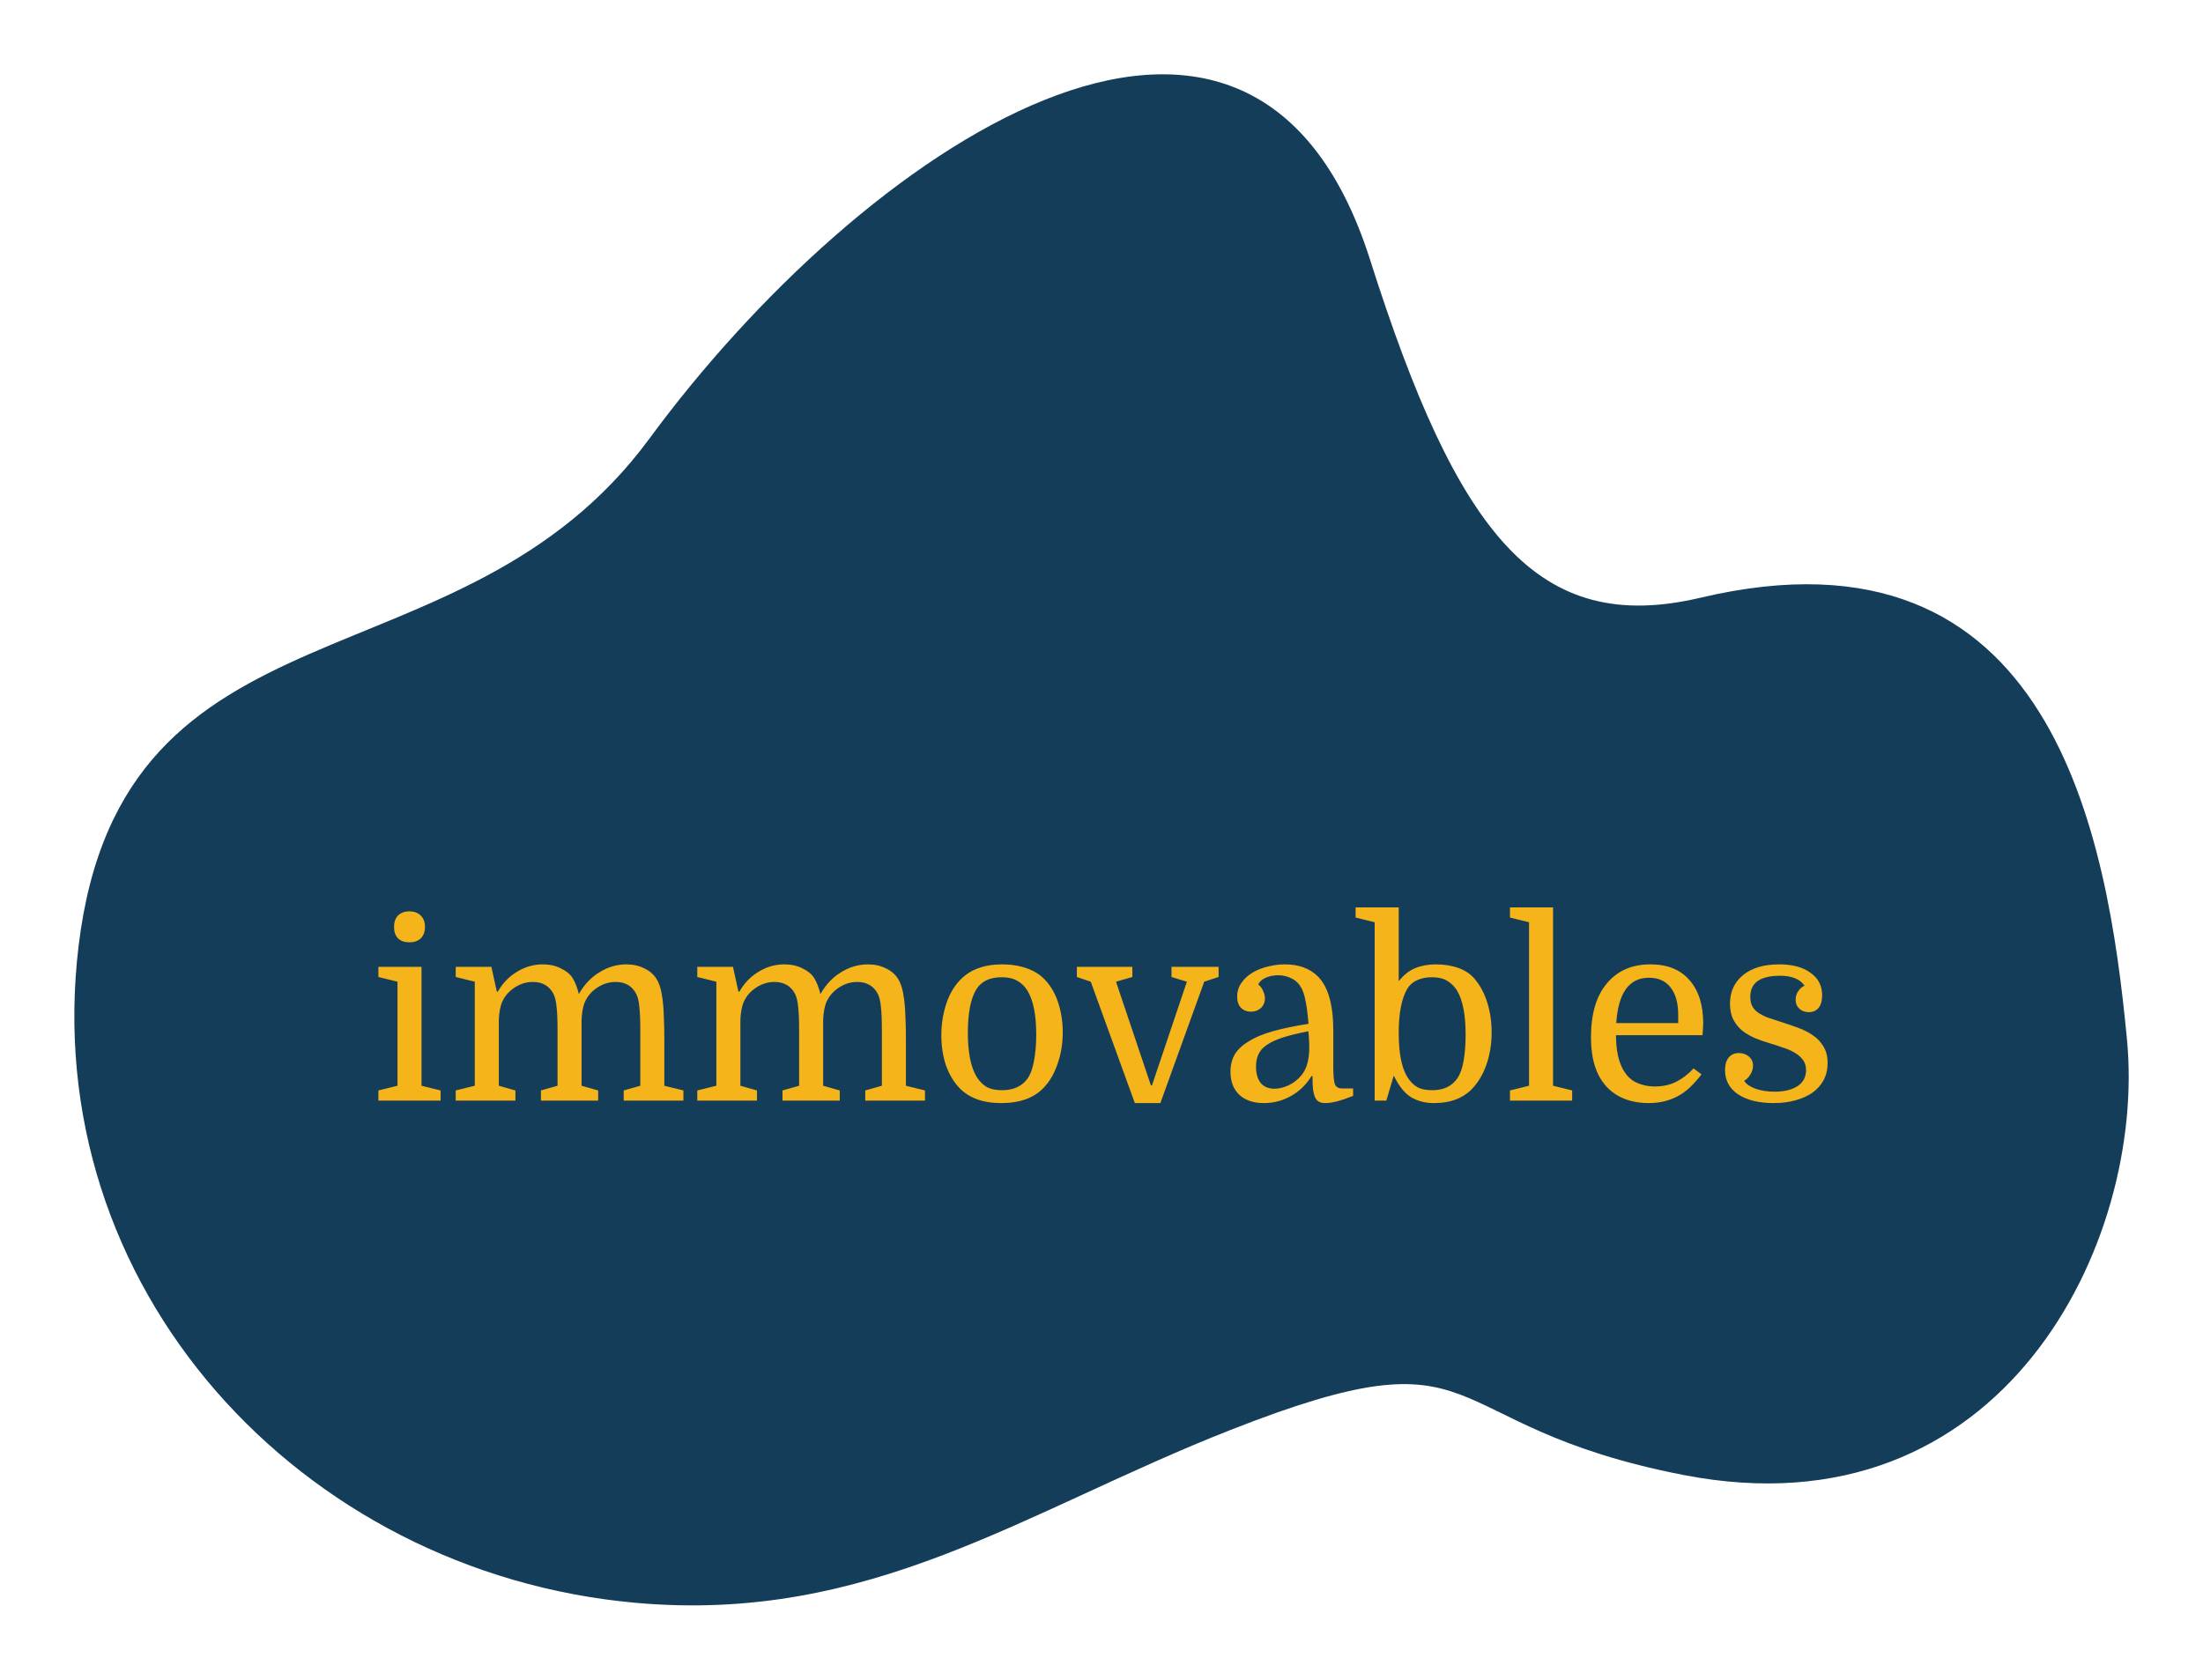 <svg version="1.1" xmlns="http://www.w3.org/2000/svg" viewBox="-1527.052 -4549.885 9104.776 6943.679"><desc>Created with Snap</desc><defs></defs><g><g transform="matrix(21.695,0,0,21.695,-1396.237,-5455.867)">
<g id="gSlx06de4wad">
	<path d="M317.928,155.651c-30.99,7.314-46.239-11.773-62.958-64.393
		c-22.818-71.82-97.041-20.667-137.304,34.099c-36.015,48.987-100.433,28.207-108.718,96.6
		C1.058,287.1,51.293,341.39,114.889,347.163c44.936,4.079,74.157-17.458,113.505-32.926
		c50.538-19.867,37.441-0.933,86.273,8.581c60.941,11.874,88.183-44.416,84.496-82.96
		S385.17,139.781,317.928,155.651z" fill="#143d59" style=""></path>
</g>


<desc>Created with Snap</desc><defs></defs></g><g><g transform="matrix(1.024,0,0,-1.024,0,0)"><path d="M113 480L36 499L36 540L210 540L210 60L287 41L287 0L36 0L36 41L113 60L113 480ZM99 701Q99 730 115 747Q132 764 161 764Q190 764 207 747Q224 730 224 701Q224 672 207 655Q190 639 161 639Q132 639 115 655Q99 672 99 701ZM425 60L425 480L348 499L348 540L492 540L514 440L518 440Q547 491 595 520Q644 550 699 550Q741 550 772 534Q804 519 819 496Q835 471 845 430Q877 487 928 518Q979 550 1037 550Q1077 550 1109 534Q1141 519 1158 492Q1167 478 1173 458Q1179 438 1183 408Q1187 379 1188 339Q1190 299 1190 245L1190 60L1267 41L1267 0L1026 0L1026 41L1093 60L1093 283Q1093 347 1089 379Q1086 412 1077 430Q1052 479 993 479Q967 479 943 469Q920 459 901 442Q879 422 868 395Q858 369 856 327L856 60L923 41L923 0L692 0L692 41L759 60L759 283Q759 347 755 379Q752 412 743 430Q718 479 659 479Q633 479 609 469Q586 459 567 442Q545 422 534 395Q524 369 522 327L522 60L589 41L589 0L348 0L348 41L425 60ZM1400 60L1400 480L1323 499L1323 540L1467 540L1489 440L1493 440Q1522 491 1570 520Q1619 550 1674 550Q1716 550 1747 534Q1779 519 1794 496Q1810 471 1820 430Q1852 487 1903 518Q1954 550 2012 550Q2052 550 2084 534Q2116 519 2133 492Q2142 478 2148 458Q2154 438 2158 408Q2162 379 2163 339Q2165 299 2165 245L2165 60L2242 41L2242 0L2001 0L2001 41L2068 60L2068 283Q2068 347 2064 379Q2061 412 2052 430Q2027 479 1968 479Q1942 479 1918 469Q1895 459 1876 442Q1854 422 1843 395Q1833 369 1831 327L1831 60L1898 41L1898 0L1667 0L1667 41L1734 60L1734 283Q1734 347 1730 379Q1727 412 1718 430Q1693 479 1634 479Q1608 479 1584 469Q1561 459 1542 442Q1520 422 1509 395Q1499 369 1497 327L1497 60L1564 41L1564 0L1323 0L1323 41L1400 60ZM2798 275Q2798 209 2778 151Q2759 93 2724 55Q2665 -10 2550 -10Q2438 -10 2379 53Q2345 90 2326 144Q2308 199 2308 263Q2308 329 2327 388Q2346 447 2382 485Q2414 519 2456 534Q2498 550 2554 550Q2609 550 2653 534Q2697 519 2727 487Q2762 450 2780 394Q2798 339 2798 275ZM2415 274Q2415 154 2451 95Q2468 69 2491 55Q2515 42 2553 42Q2622 42 2656 89Q2674 115 2682 161Q2691 207 2691 267Q2691 386 2655 445Q2638 471 2614 484Q2590 498 2552 498Q2482 498 2451 452Q2415 396 2415 274ZM3192 -10L3089 -10L2911 480L2855 499L2855 540L3079 540L3079 499L3013 480L3154 61L3158 61L3299 480L3237 499L3237 540L3427 540L3427 499L3369 480L3192 -10ZM3475 117Q3475 156 3492 186Q3510 216 3548 239Q3586 263 3646 280Q3706 297 3790 310Q3785 369 3778 402Q3772 435 3761 455Q3747 481 3722 493Q3697 506 3668 506Q3640 506 3617 496Q3595 486 3587 469Q3601 458 3607 442Q3614 427 3614 413Q3614 388 3597 373Q3581 359 3557 359Q3533 359 3517 375Q3502 391 3502 420Q3502 451 3519 475Q3536 500 3563 516Q3591 533 3625 541Q3660 550 3694 550Q3779 550 3828 501Q3890 439 3890 281L3890 136Q3890 86 3896 67Q3903 49 3925 49L3970 49L3970 19Q3898 -10 3858 -10Q3843 -10 3833 -5Q3823 0 3817 12Q3811 25 3808 46Q3806 67 3806 99L3802 99Q3771 48 3720 19Q3669 -10 3610 -10Q3547 -10 3511 23Q3475 57 3475 117ZM3652 48Q3680 48 3710 62Q3741 77 3762 103Q3793 141 3793 215Q3793 232 3792 248Q3791 265 3789 280Q3728 268 3687 255Q3647 242 3622 225Q3598 209 3588 187Q3578 166 3578 138Q3578 95 3597 71Q3617 48 3652 48ZM4529 275Q4529 209 4510 151Q4491 94 4457 55Q4401 -10 4296 -10Q4245 -10 4205 13Q4165 37 4134 101L4104 0L4057 0L4057 720L3980 739L3980 780L4154 780L4154 482Q4184 520 4221 535Q4258 550 4304 550Q4355 550 4396 535Q4438 520 4464 487Q4495 449 4512 394Q4529 339 4529 275ZM4154 274Q4154 151 4189 95Q4205 69 4228 55Q4251 42 4289 42Q4357 42 4390 89Q4408 115 4416 161Q4424 207 4424 267Q4424 387 4389 445Q4372 471 4349 484Q4326 498 4288 498Q4253 498 4228 486Q4203 475 4189 452Q4172 424 4163 379Q4154 335 4154 274ZM4680 60L4680 720L4603 739L4603 780L4777 780L4777 60L4854 41L4854 0L4603 0L4603 41L4680 60ZM5380 264L5031 264Q5031 191 5051 143Q5071 96 5107 76Q5144 57 5188 57Q5236 57 5274 76Q5313 96 5344 130L5376 106Q5358 82 5337 61Q5317 40 5291 24Q5265 8 5233 -1Q5201 -10 5162 -10Q5093 -10 5040 19Q4987 49 4959 106Q4944 137 4937 174Q4930 212 4930 256Q4930 397 4994 473Q5058 550 5170 550Q5273 550 5328 486Q5383 423 5383 311Q5383 301 5382 292Q5382 284 5380 264ZM5164 496Q5044 496 5032 313L5282 313L5282 346Q5282 418 5251 457Q5221 496 5164 496ZM5671 36Q5728 36 5763 58Q5798 81 5798 123Q5798 148 5785 165Q5772 182 5751 194Q5731 206 5705 214Q5680 223 5656 230Q5625 239 5595 251Q5566 263 5542 281Q5519 300 5505 326Q5491 353 5491 391Q5491 463 5543 506Q5596 550 5690 550Q5770 550 5816 516Q5863 483 5863 425Q5863 393 5849 375Q5835 357 5809 357Q5786 357 5771 371Q5756 385 5756 407Q5756 426 5766 441Q5776 457 5792 464Q5777 485 5753 494Q5730 504 5693 504Q5573 504 5573 419Q5573 396 5581 381Q5589 366 5605 355Q5621 344 5644 335Q5668 327 5699 317Q5733 306 5766 294Q5799 282 5825 264Q5852 246 5868 219Q5885 192 5885 152Q5885 113 5869 83Q5853 53 5824 32Q5795 12 5755 1Q5715 -10 5667 -10Q5578 -10 5524 25Q5471 61 5471 123Q5471 155 5485 173Q5500 192 5527 192Q5551 192 5567 178Q5584 164 5584 141Q5584 122 5573 105Q5563 88 5548 80Q5561 60 5594 48Q5628 36 5671 36Z" fill="#f4b41a" style=""></path></g></g></g></svg>